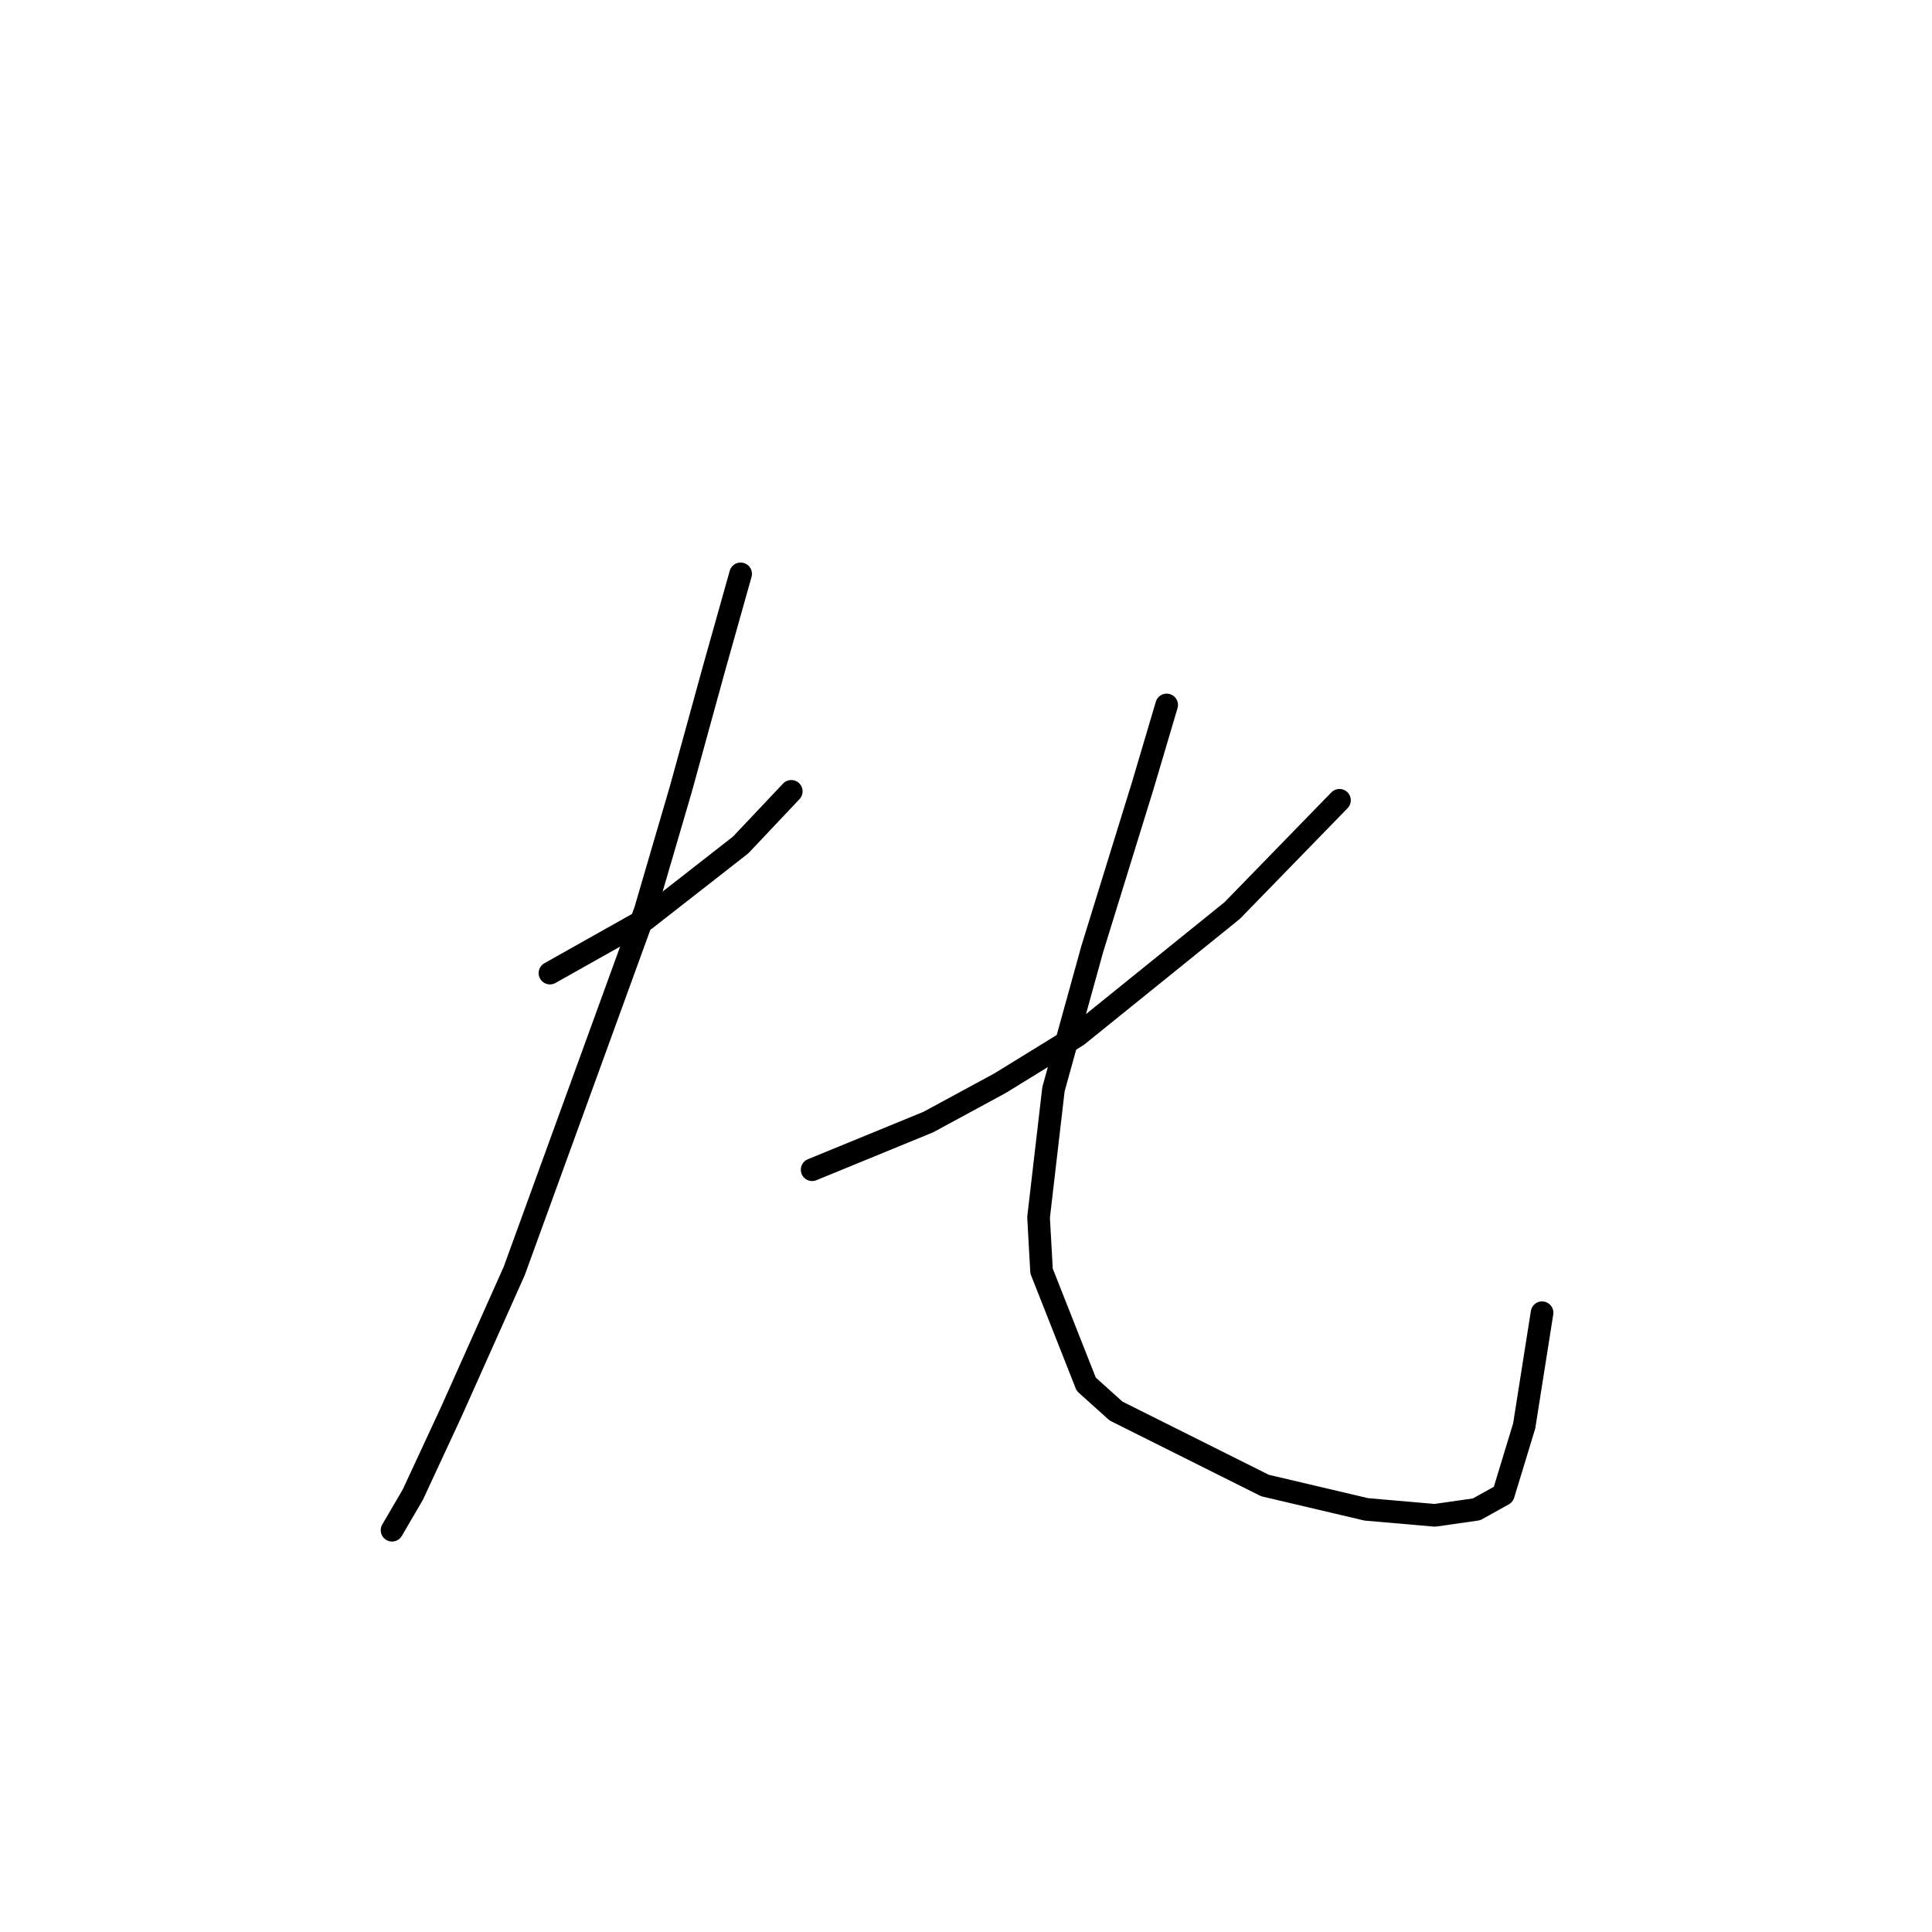 <?xml version="1.0" standalone="no"?>
    <svg width="256" height="256" xmlns="http://www.w3.org/2000/svg" version="1.1">
    <polyline stroke="black" stroke-width="3" stroke-linecap="round" fill="transparent" stroke-linejoin="round" points="72.872 128.939 85.505 121.833 98.138 111.964 104.849 104.858 104.849 104.858 " />
        <polyline stroke="black" stroke-width="3" stroke-linecap="round" fill="transparent" stroke-linejoin="round" points="98.138 76.04 94.585 88.672 90.242 104.463 85.505 120.649 68.135 168.416 59.845 186.971 54.713 198.024 51.949 202.761 51.949 202.761 " />
        <polyline stroke="black" stroke-width="3" stroke-linecap="round" fill="transparent" stroke-linejoin="round" points="177.487 106.042 163.275 120.649 142.747 137.229 132.483 143.546 123.008 148.678 107.612 154.994 107.612 154.994 " />
        <polyline stroke="black" stroke-width="3" stroke-linecap="round" fill="transparent" stroke-linejoin="round" points="154.59 93.41 151.432 104.068 144.721 125.781 139.589 144.335 137.615 161.31 138.01 168.416 143.931 183.418 147.879 186.971 167.618 196.84 181.04 199.998 190.12 200.788 195.646 199.998 199.199 198.024 201.963 188.944 204.331 173.943 204.331 173.943 " />
        </svg>